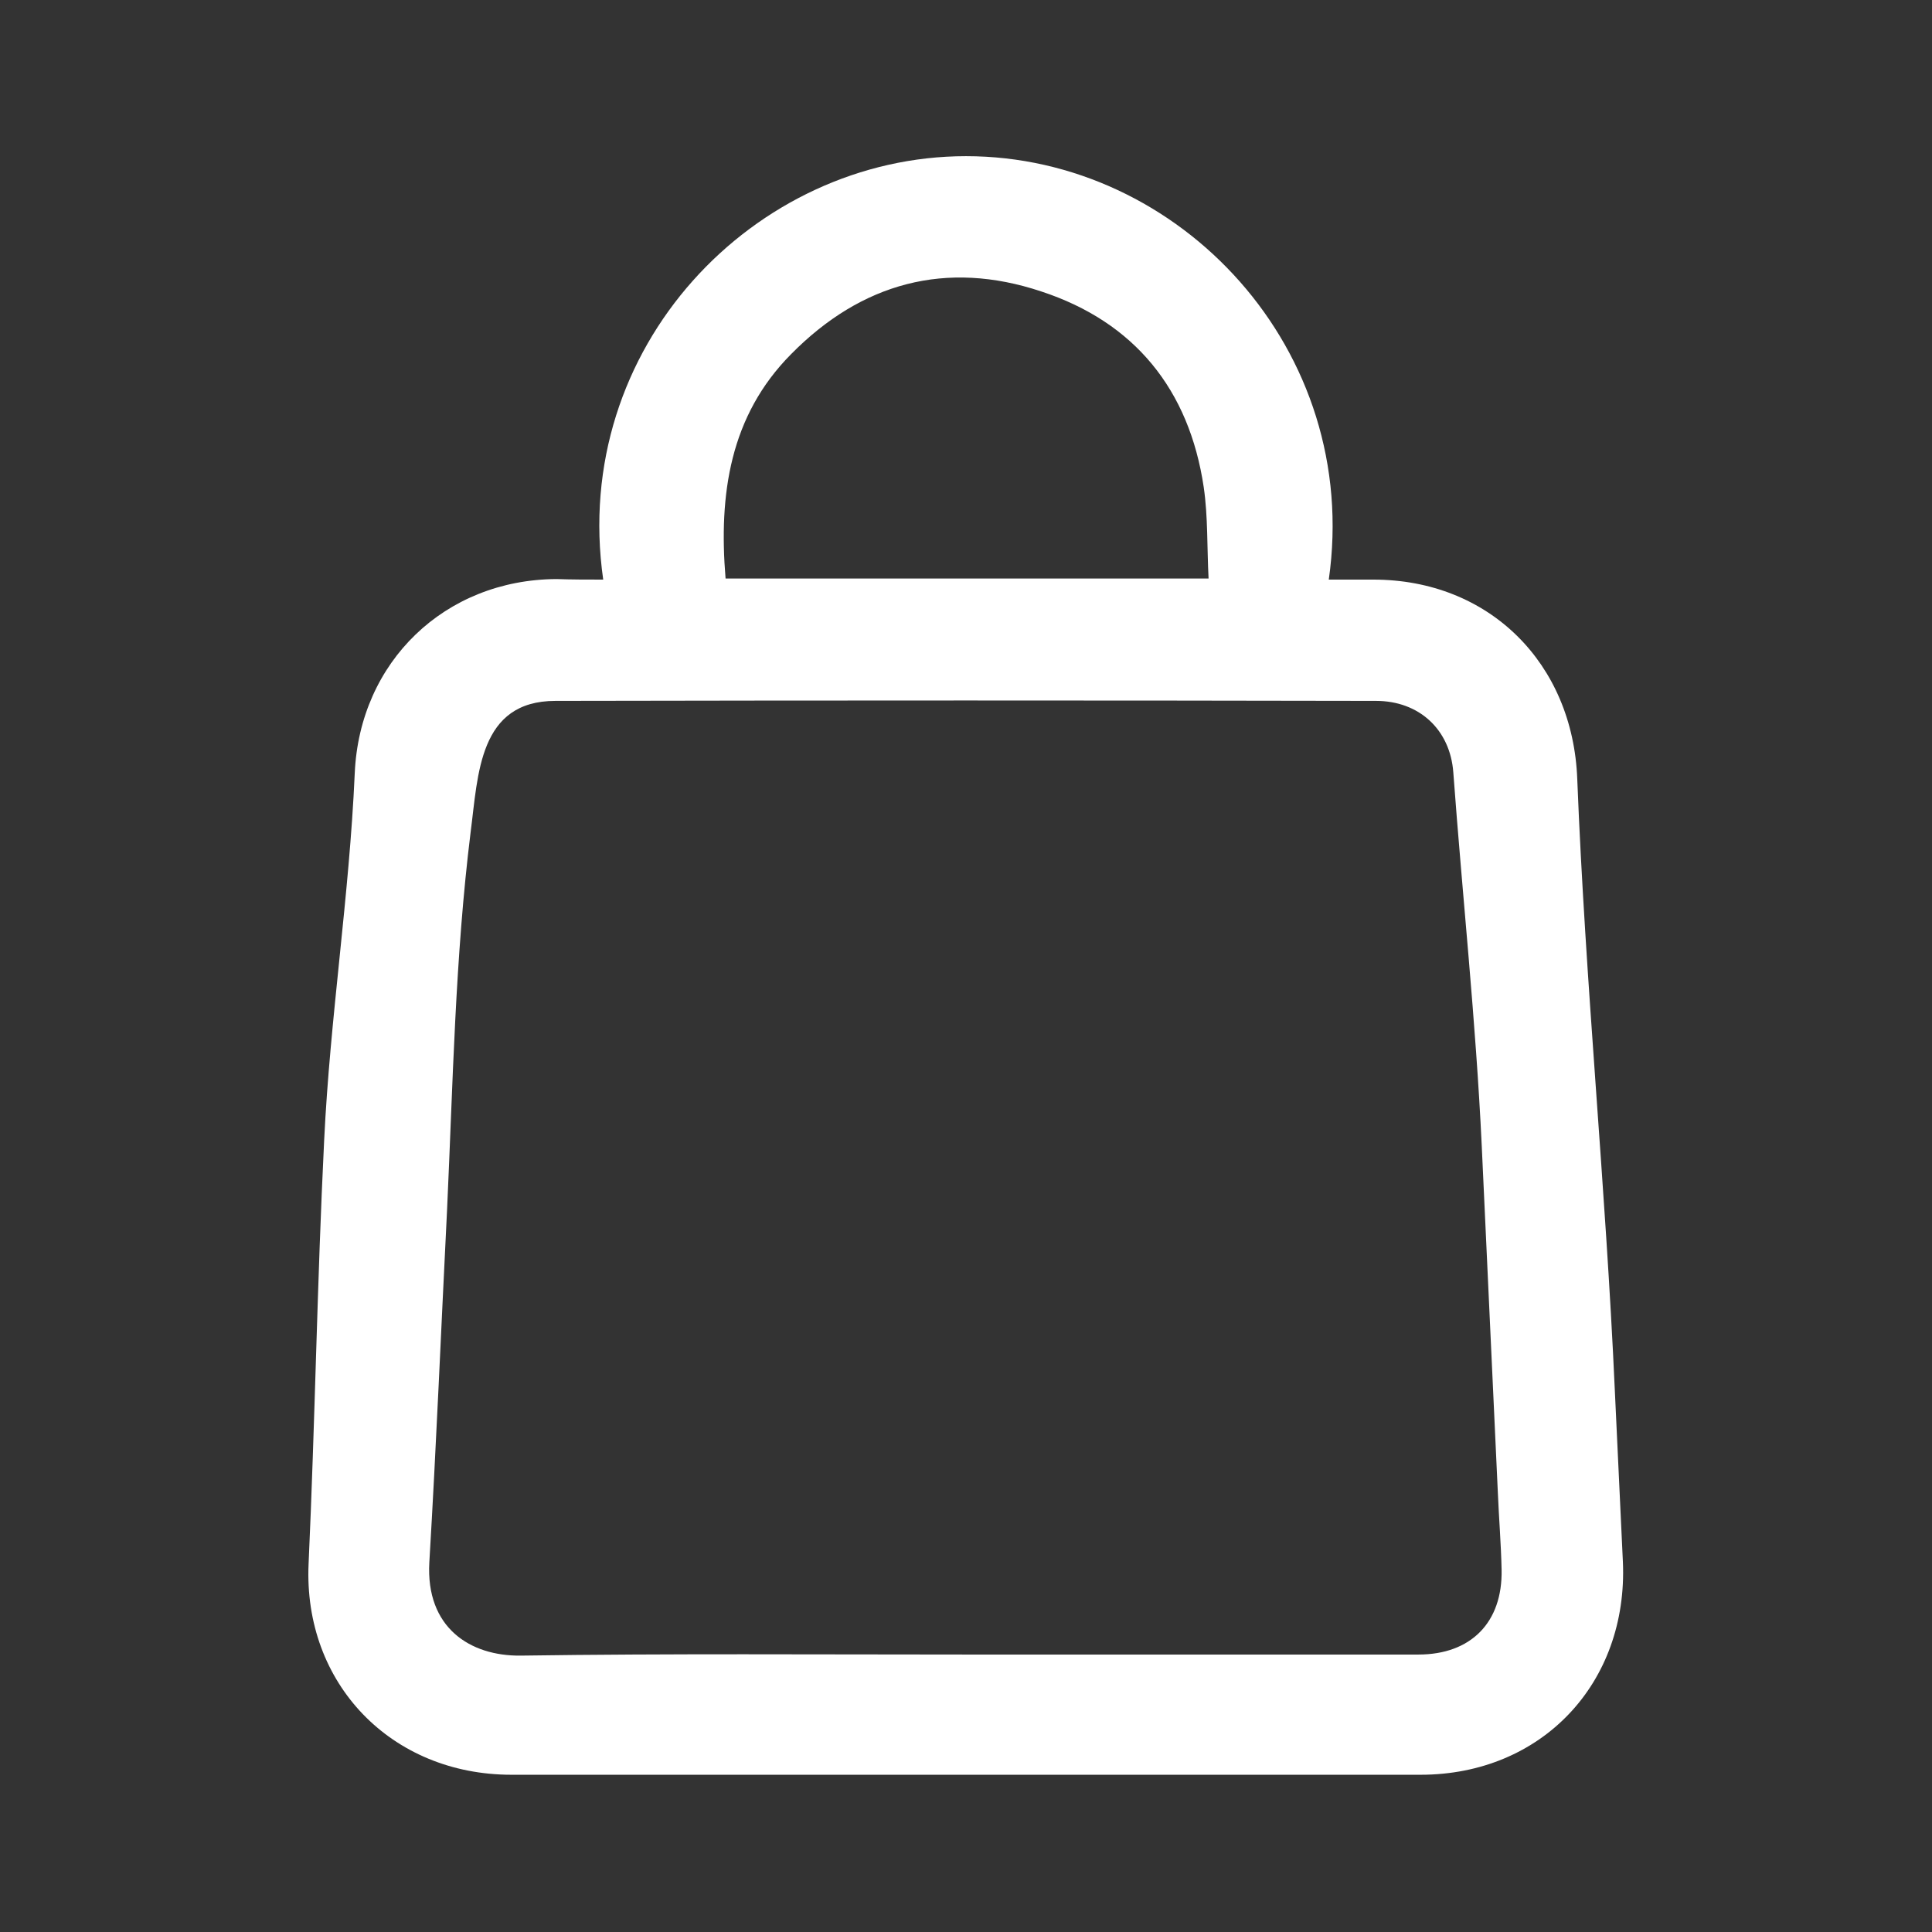 <?xml version="1.0" encoding="utf-8"?>
<!-- Generator: Adobe Illustrator 23.0.0, SVG Export Plug-In . SVG Version: 6.00 Build 0)  -->
<svg version="1.1" id="레이어_1" xmlns="http://www.w3.org/2000/svg" xmlns:xlink="http://www.w3.org/1999/xlink" x="0px"
	 y="0px" viewBox="0 0 360 360" style="enable-background:new 0 0 360 360;" xml:space="preserve">
<rect x="0" y="0" width="360" height="360" fill="#333333" stroke="none"/>
<style type="text/css">
	.st0{fill:#FFFFFF;}
</style>
<g>
	<path class="st0" d="M112.4,108c-6.2-43.3,28.2-78.9,67.6-78.9c39.9,0,73.7,36.1,67.6,78.9c2.8,0,5.6,0,8.3,0
		c21.6,0,37.2,15.6,38,37.2c1.5,38,5.3,75.9,7,113.9c0.5,10.6,1,21.3,1.5,31.9c1,22.6-15.1,39.7-37.7,39.7c-56.5,0-113,0-169.4,0
		c-22.4,0-38.8-17-37.8-39.3c1.2-26.3,1.6-52.6,2.9-78.9c1.1-22.9,4.7-45.6,5.7-68.4c0.9-20.8,16.8-36.1,37.6-36.2
		C106.6,108,109.3,108,112.4,108z M180,308.3c28.1,0,56.2,0,84.3,0c9.8,0,15.7-6,15.5-15.8c-0.1-4.8-0.5-9.6-0.7-14.4
		c-1-21.5-2-43-3-64.6c-1.1-23.3-3.6-46.5-5.3-69.6c-0.6-8-6.4-13.3-14.4-13.3c-51-0.1-101.9-0.1-152.9,0
		c-14.3,0-14.4,13.7-15.8,24.4c-2.9,23.4-3.3,46.9-4.4,70.5c-1.1,21.9-2,43.8-3.3,65.6c-0.7,12.2,7.6,17.5,17,17.4
		C124.7,308.1,152.3,308.3,180,308.3z M135.2,107.8c30,0,59.8,0,90,0c-0.3-5.8-0.1-11.5-0.9-17c-2.7-18.2-12.9-30.8-30.3-36.5
		c-17.7-5.9-33.5-1.6-46.6,11.7C136,77.5,133.9,92.1,135.2,107.8z"/>
</g>
</svg>
